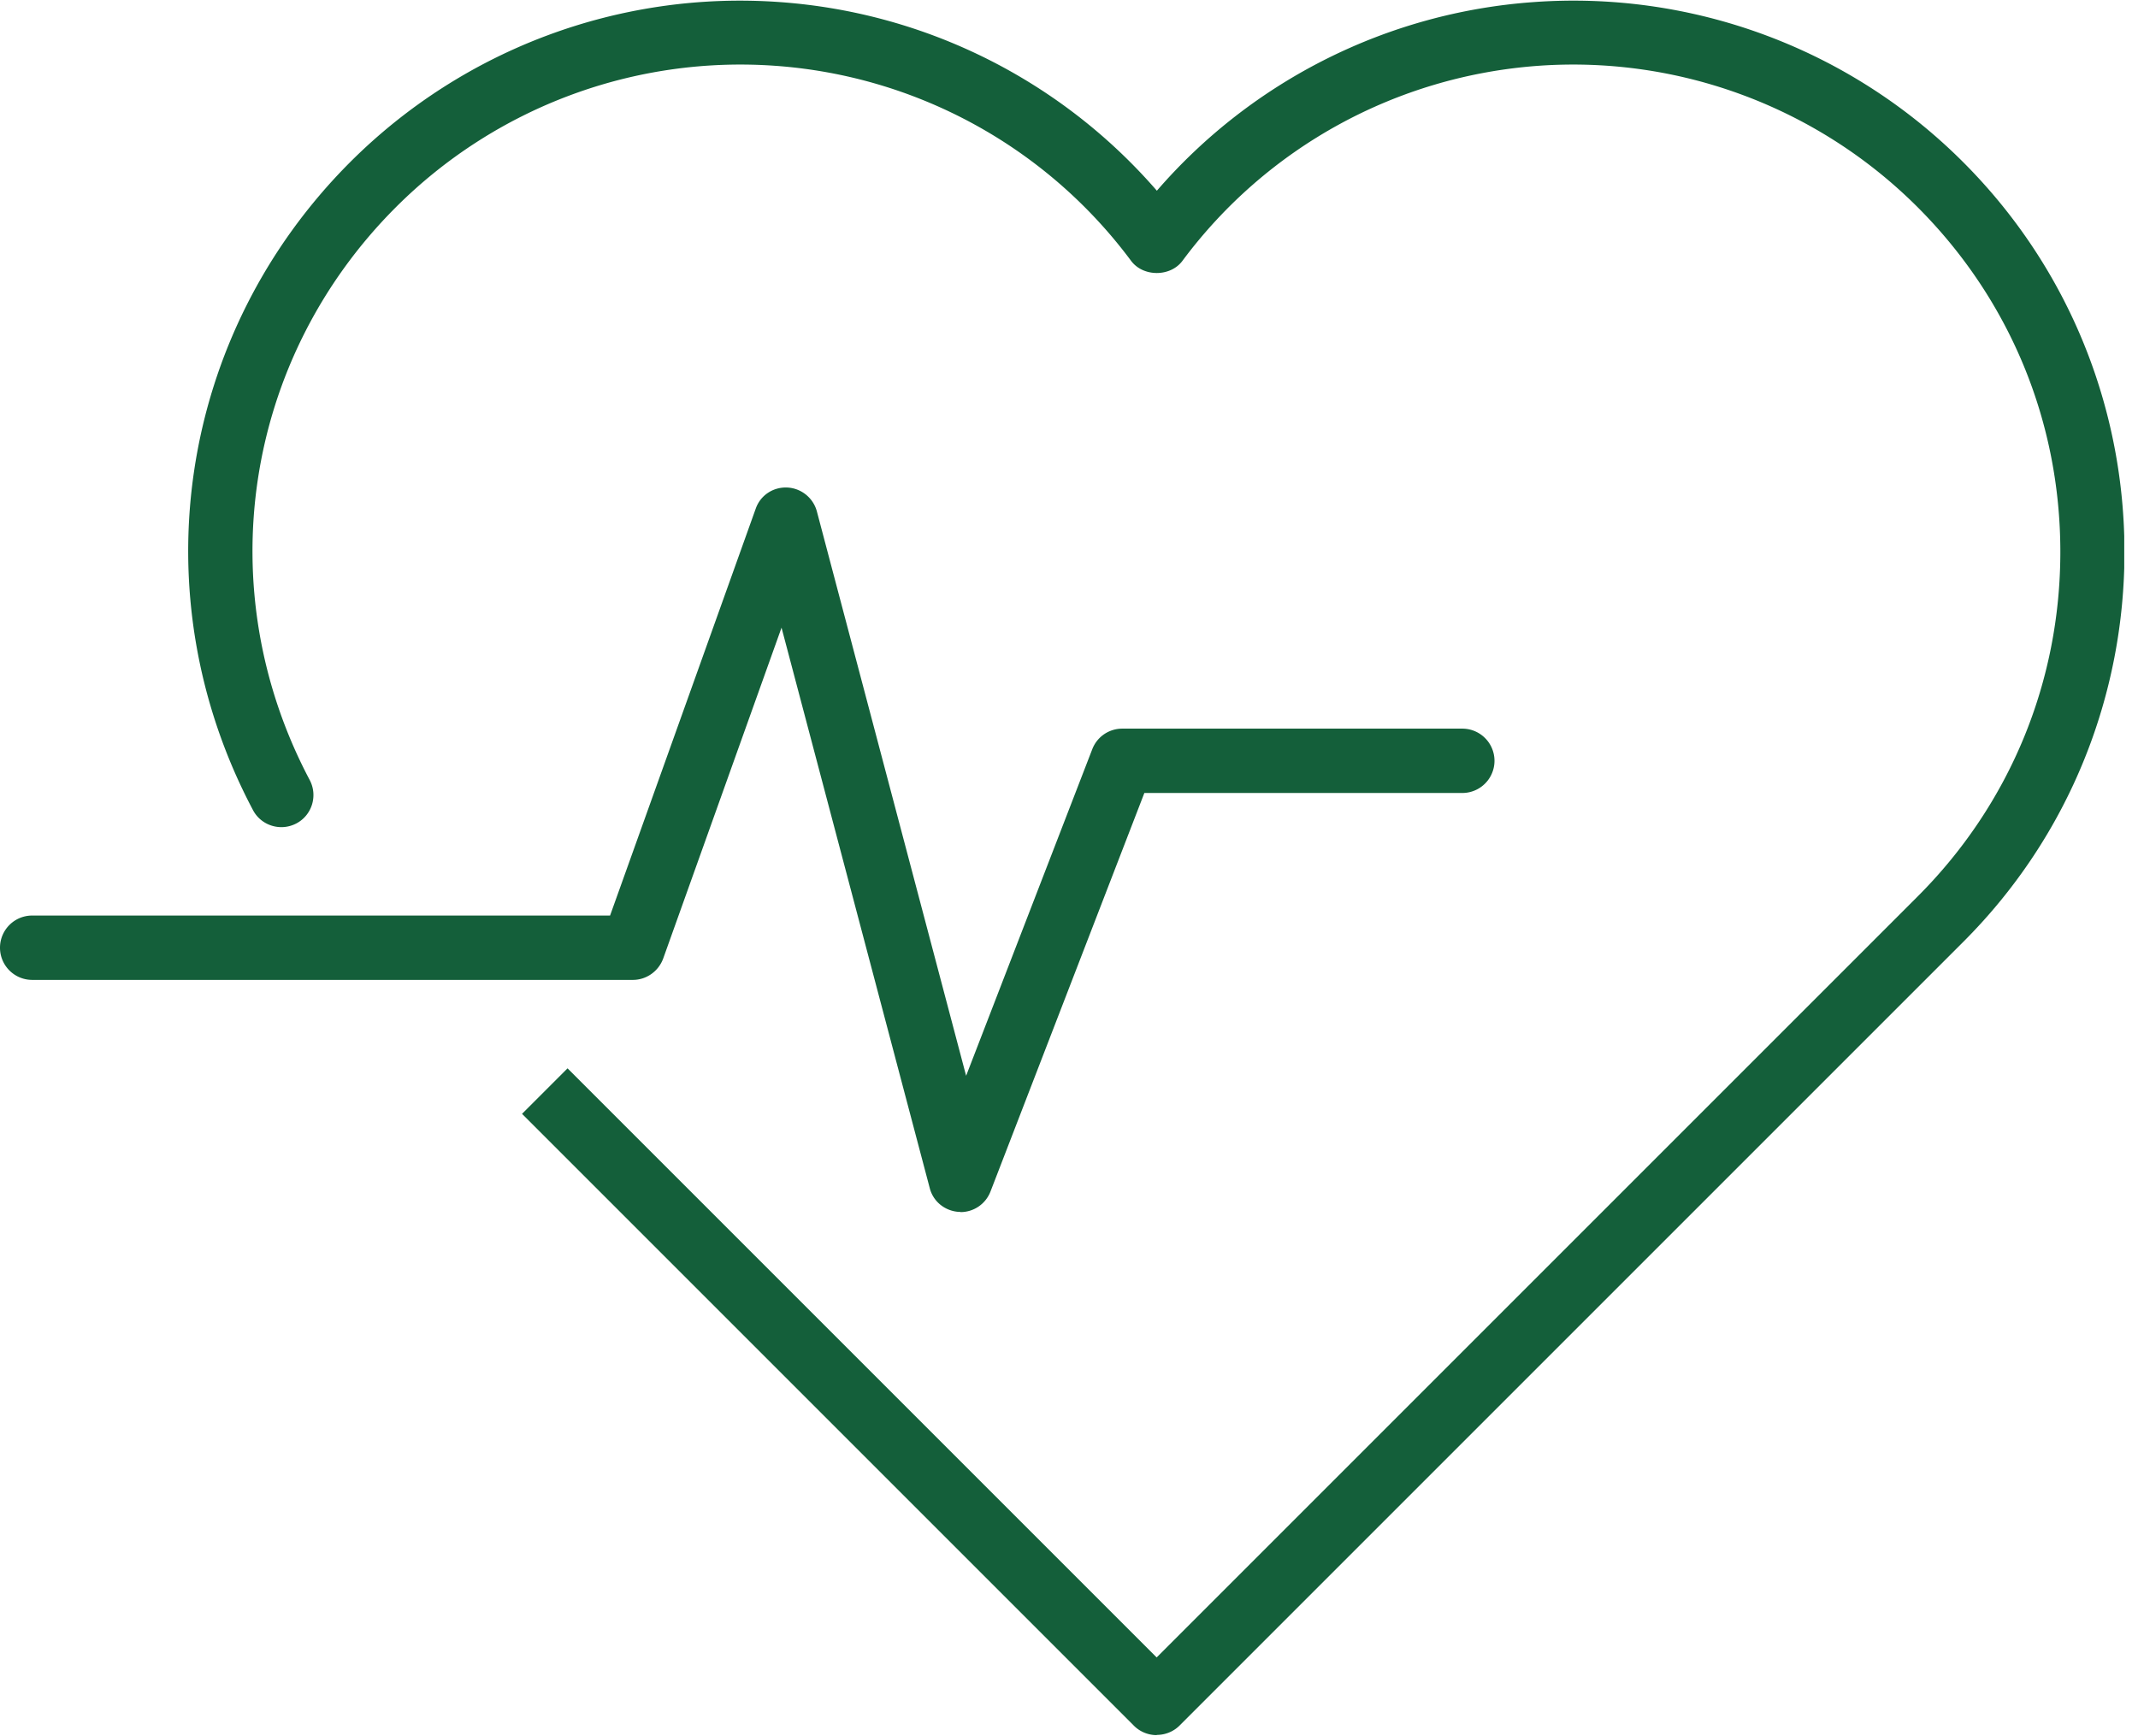 <svg xmlns="http://www.w3.org/2000/svg" width="101" height="82" fill="none"><g fill="#145F3A" clip-path="url(#a)"><path d="M54.641 81.97c-.4 0-.79-.16-1.07-.44l-28.91-28.91 2.15-2.15 27.83 27.83 35.95-35.95c4.35-4.35 6.74-10.13 6.74-16.28s-2.39-11.93-6.74-16.28a23.015 23.015 0 0 0-17.94-6.68c-6.68.49-12.8 3.84-16.79 9.21-.57.77-1.86.77-2.43 0a22.982 22.982 0 0 0-16.79-9.21 23.015 23.015 0 0 0-17.94 6.68c-7.2 7.2-8.83 18.07-4.07 27.06.39.74.11 1.66-.63 2.05-.74.39-1.66.11-2.05-.63-5.39-10.17-3.54-22.48 4.6-30.62 5.36-5.35 12.76-8.1 20.31-7.55 6.91.5 13.29 3.72 17.79 8.91A25.972 25.972 0 0 1 72.431.1a26.02 26.02 0 0 1 20.31 7.56c10.16 10.16 10.16 26.69 0 36.84l-37.02 37.02c-.28.28-.67.44-1.07.44l-.01.01Z"/><path d="M45.38 57.252h-.08c-.66-.04-1.22-.49-1.38-1.13l-7-26.47-5.59 15.63c-.22.6-.79 1.01-1.43 1.01H1.52a1.52 1.52 0 1 1 0-3.04h27.3l6.88-19.22c.22-.63.82-1.03 1.49-1 .66.03 1.23.49 1.4 1.13l7.05 26.66 5.96-15.43c.23-.59.79-.97 1.42-.97h16.06a1.52 1.52 0 1 1 0 3.04H54.06l-7.27 18.83c-.23.59-.79.97-1.42.97l.01-.01Z"/></g><defs><clipPath id="a"><path fill="#fff" d="M0 .03h100.35v81.94H0z"/></clipPath></defs></svg>